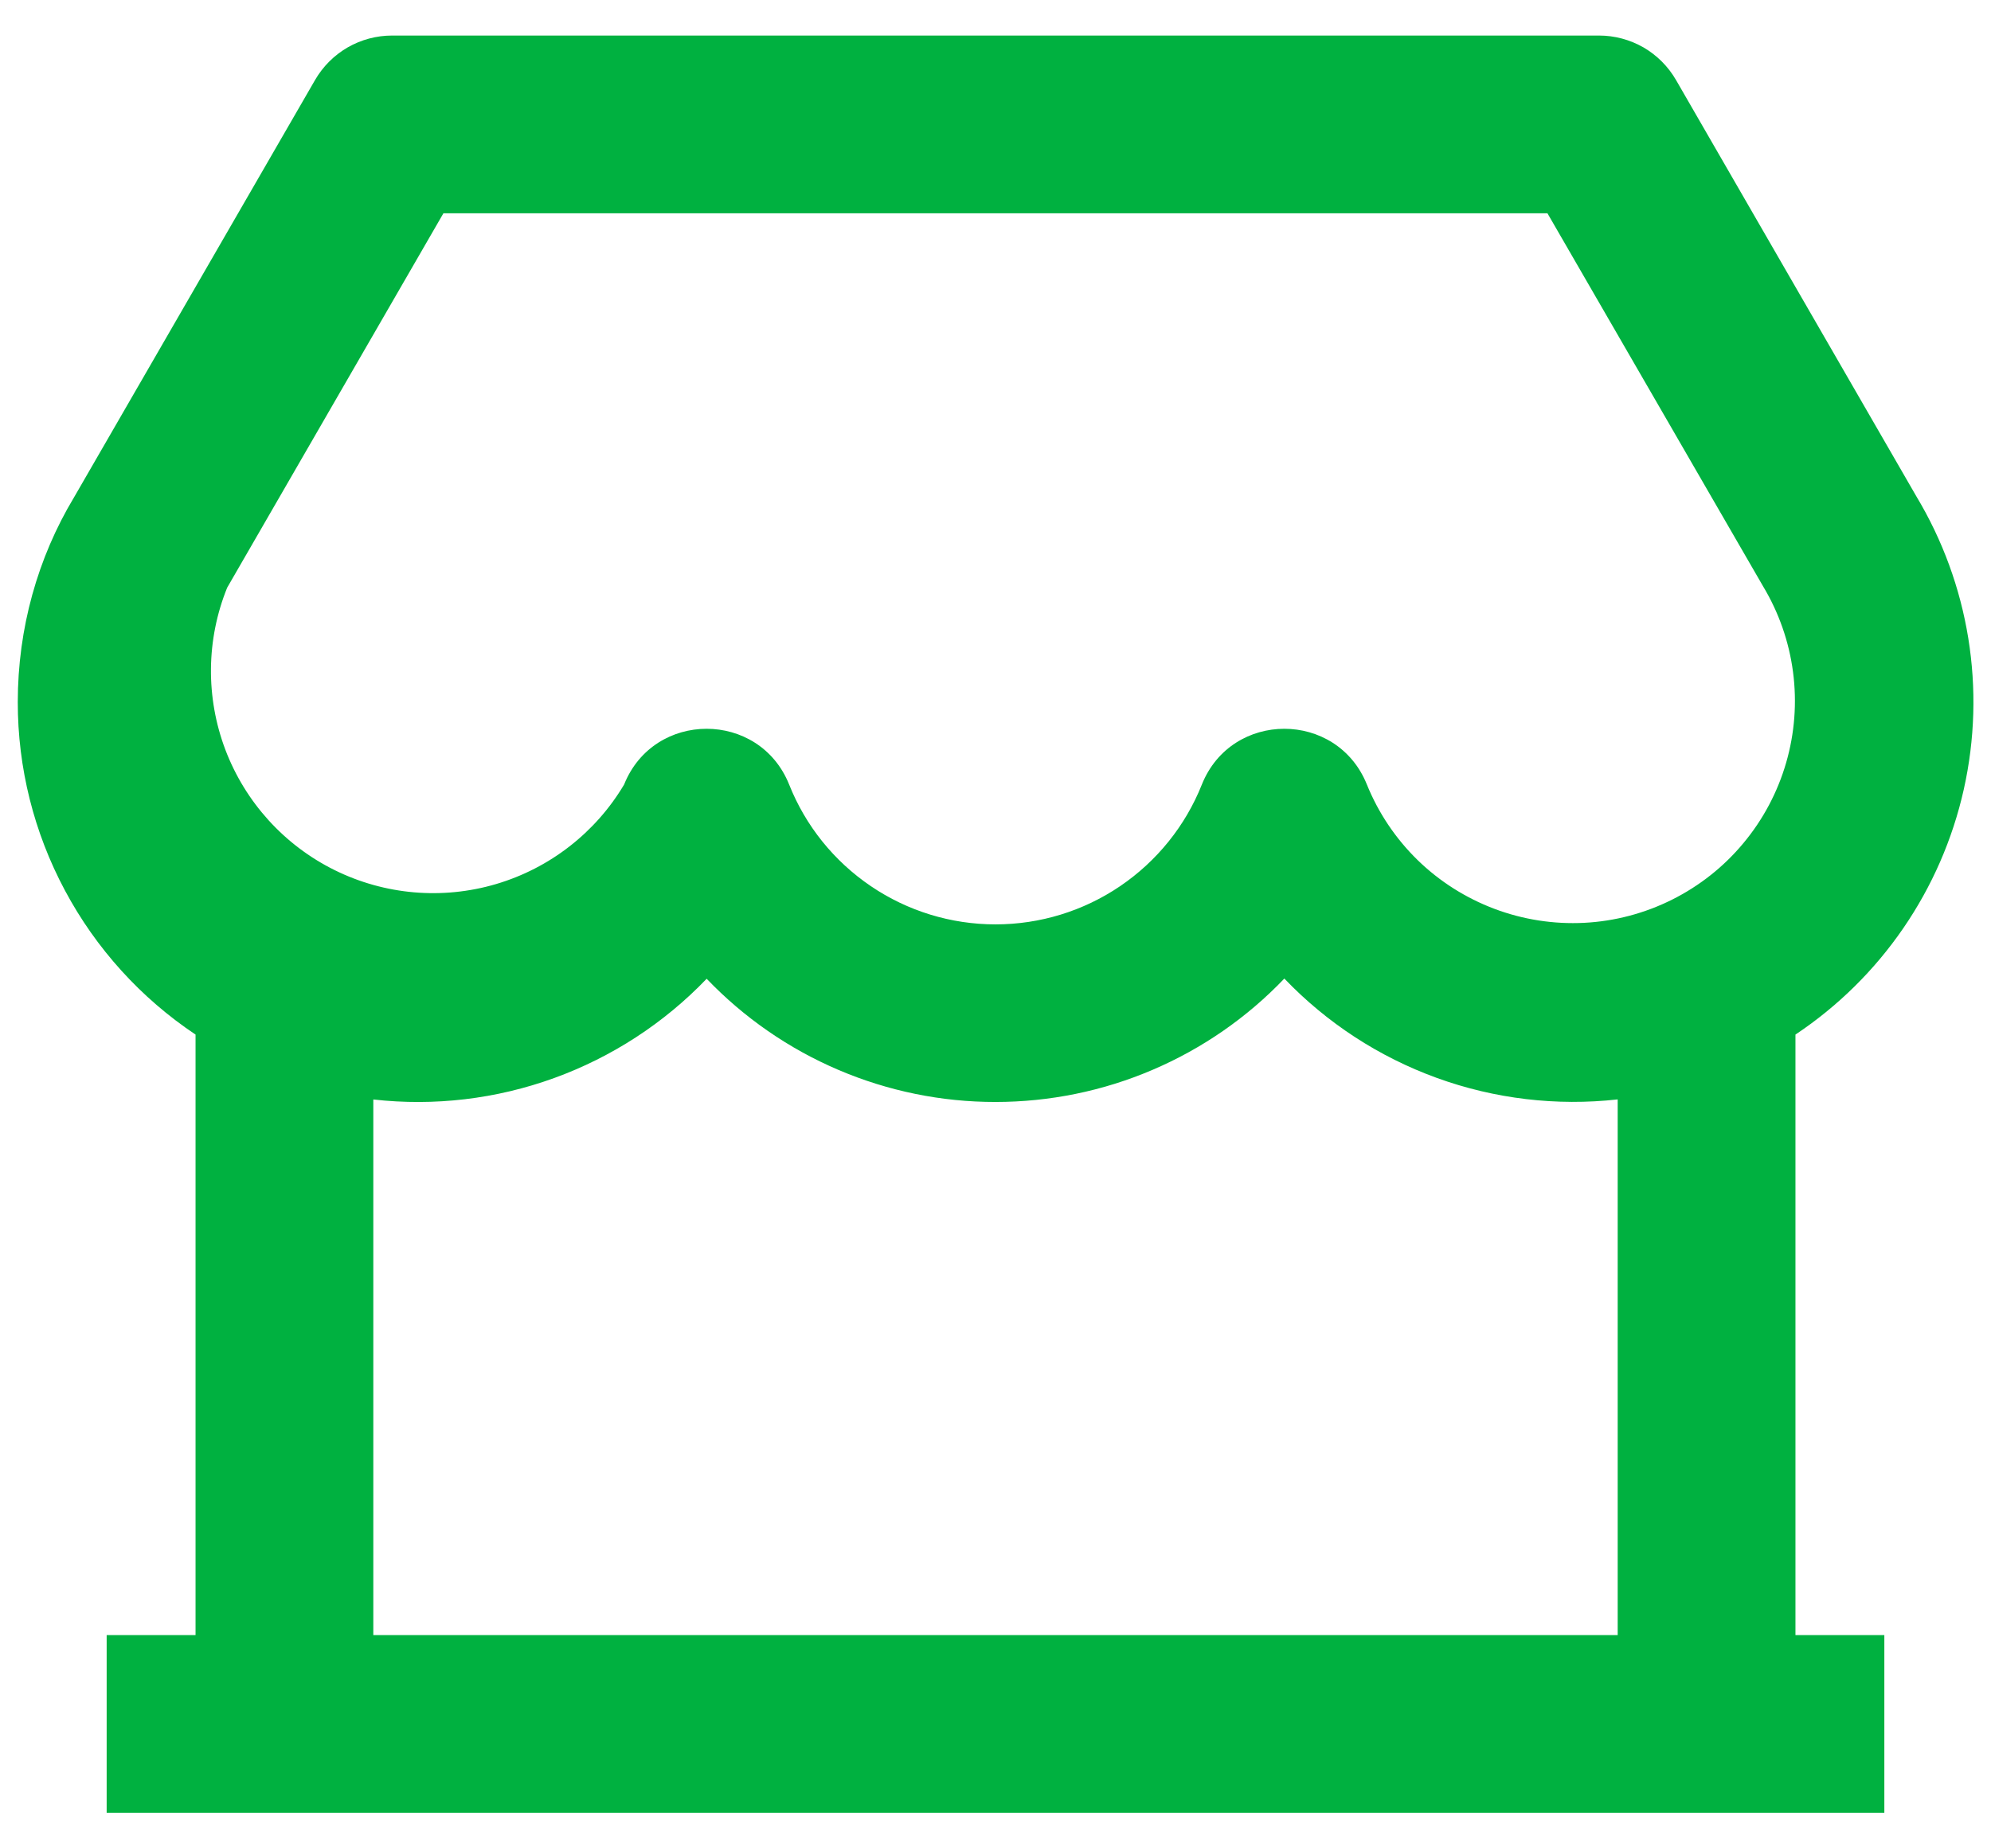 <svg width="28" height="26" viewBox="0 0 28 26" fill="none" xmlns="http://www.w3.org/2000/svg">
<path d="M25.25 14.553V23H26.5V25.5H1.5V23H2.75V14.553C1.98 14.039 1.35 13.343 0.914 12.527C0.477 11.711 0.249 10.8 0.25 9.875C0.25 8.841 0.53 7.845 1.041 6.996L4.431 1.125C4.541 0.935 4.699 0.777 4.889 0.667C5.079 0.558 5.294 0.5 5.514 0.5H22.488C22.707 0.5 22.922 0.558 23.113 0.667C23.302 0.777 23.46 0.935 23.57 1.125L26.948 6.978C27.693 8.216 27.933 9.694 27.617 11.105C27.301 12.516 26.453 13.751 25.25 14.553ZM22.75 15.465C21.89 15.561 21.02 15.458 20.207 15.163C19.394 14.868 18.66 14.39 18.062 13.765C17.538 14.314 16.907 14.751 16.209 15.049C15.511 15.348 14.759 15.501 14 15.501C13.241 15.502 12.489 15.348 11.791 15.05C11.093 14.752 10.463 14.316 9.938 13.768C9.34 14.392 8.605 14.87 7.792 15.165C6.979 15.46 6.109 15.563 5.25 15.466V23H22.75V15.466V15.465ZM6.236 3L3.195 8.266C2.899 8.996 2.891 9.811 3.17 10.548C3.45 11.284 3.997 11.888 4.703 12.238C5.408 12.588 6.22 12.659 6.976 12.436C7.731 12.213 8.375 11.713 8.777 11.036C9.196 9.99 10.678 9.99 11.098 11.036C11.329 11.617 11.729 12.114 12.247 12.465C12.764 12.816 13.375 13.003 14 13.003C14.625 13.003 15.236 12.816 15.753 12.465C16.27 12.114 16.671 11.617 16.902 11.036C17.321 9.99 18.802 9.99 19.223 11.036C19.385 11.436 19.628 11.797 19.936 12.098C20.245 12.399 20.613 12.632 21.016 12.784C21.419 12.936 21.85 13.003 22.28 12.981C22.71 12.959 23.132 12.847 23.517 12.654C23.902 12.461 24.244 12.191 24.519 11.859C24.795 11.528 24.999 11.143 25.119 10.729C25.239 10.316 25.272 9.881 25.216 9.454C25.16 9.026 25.016 8.615 24.794 8.246L21.762 3H6.237H6.236Z" fill="#00B140"/>
</svg>